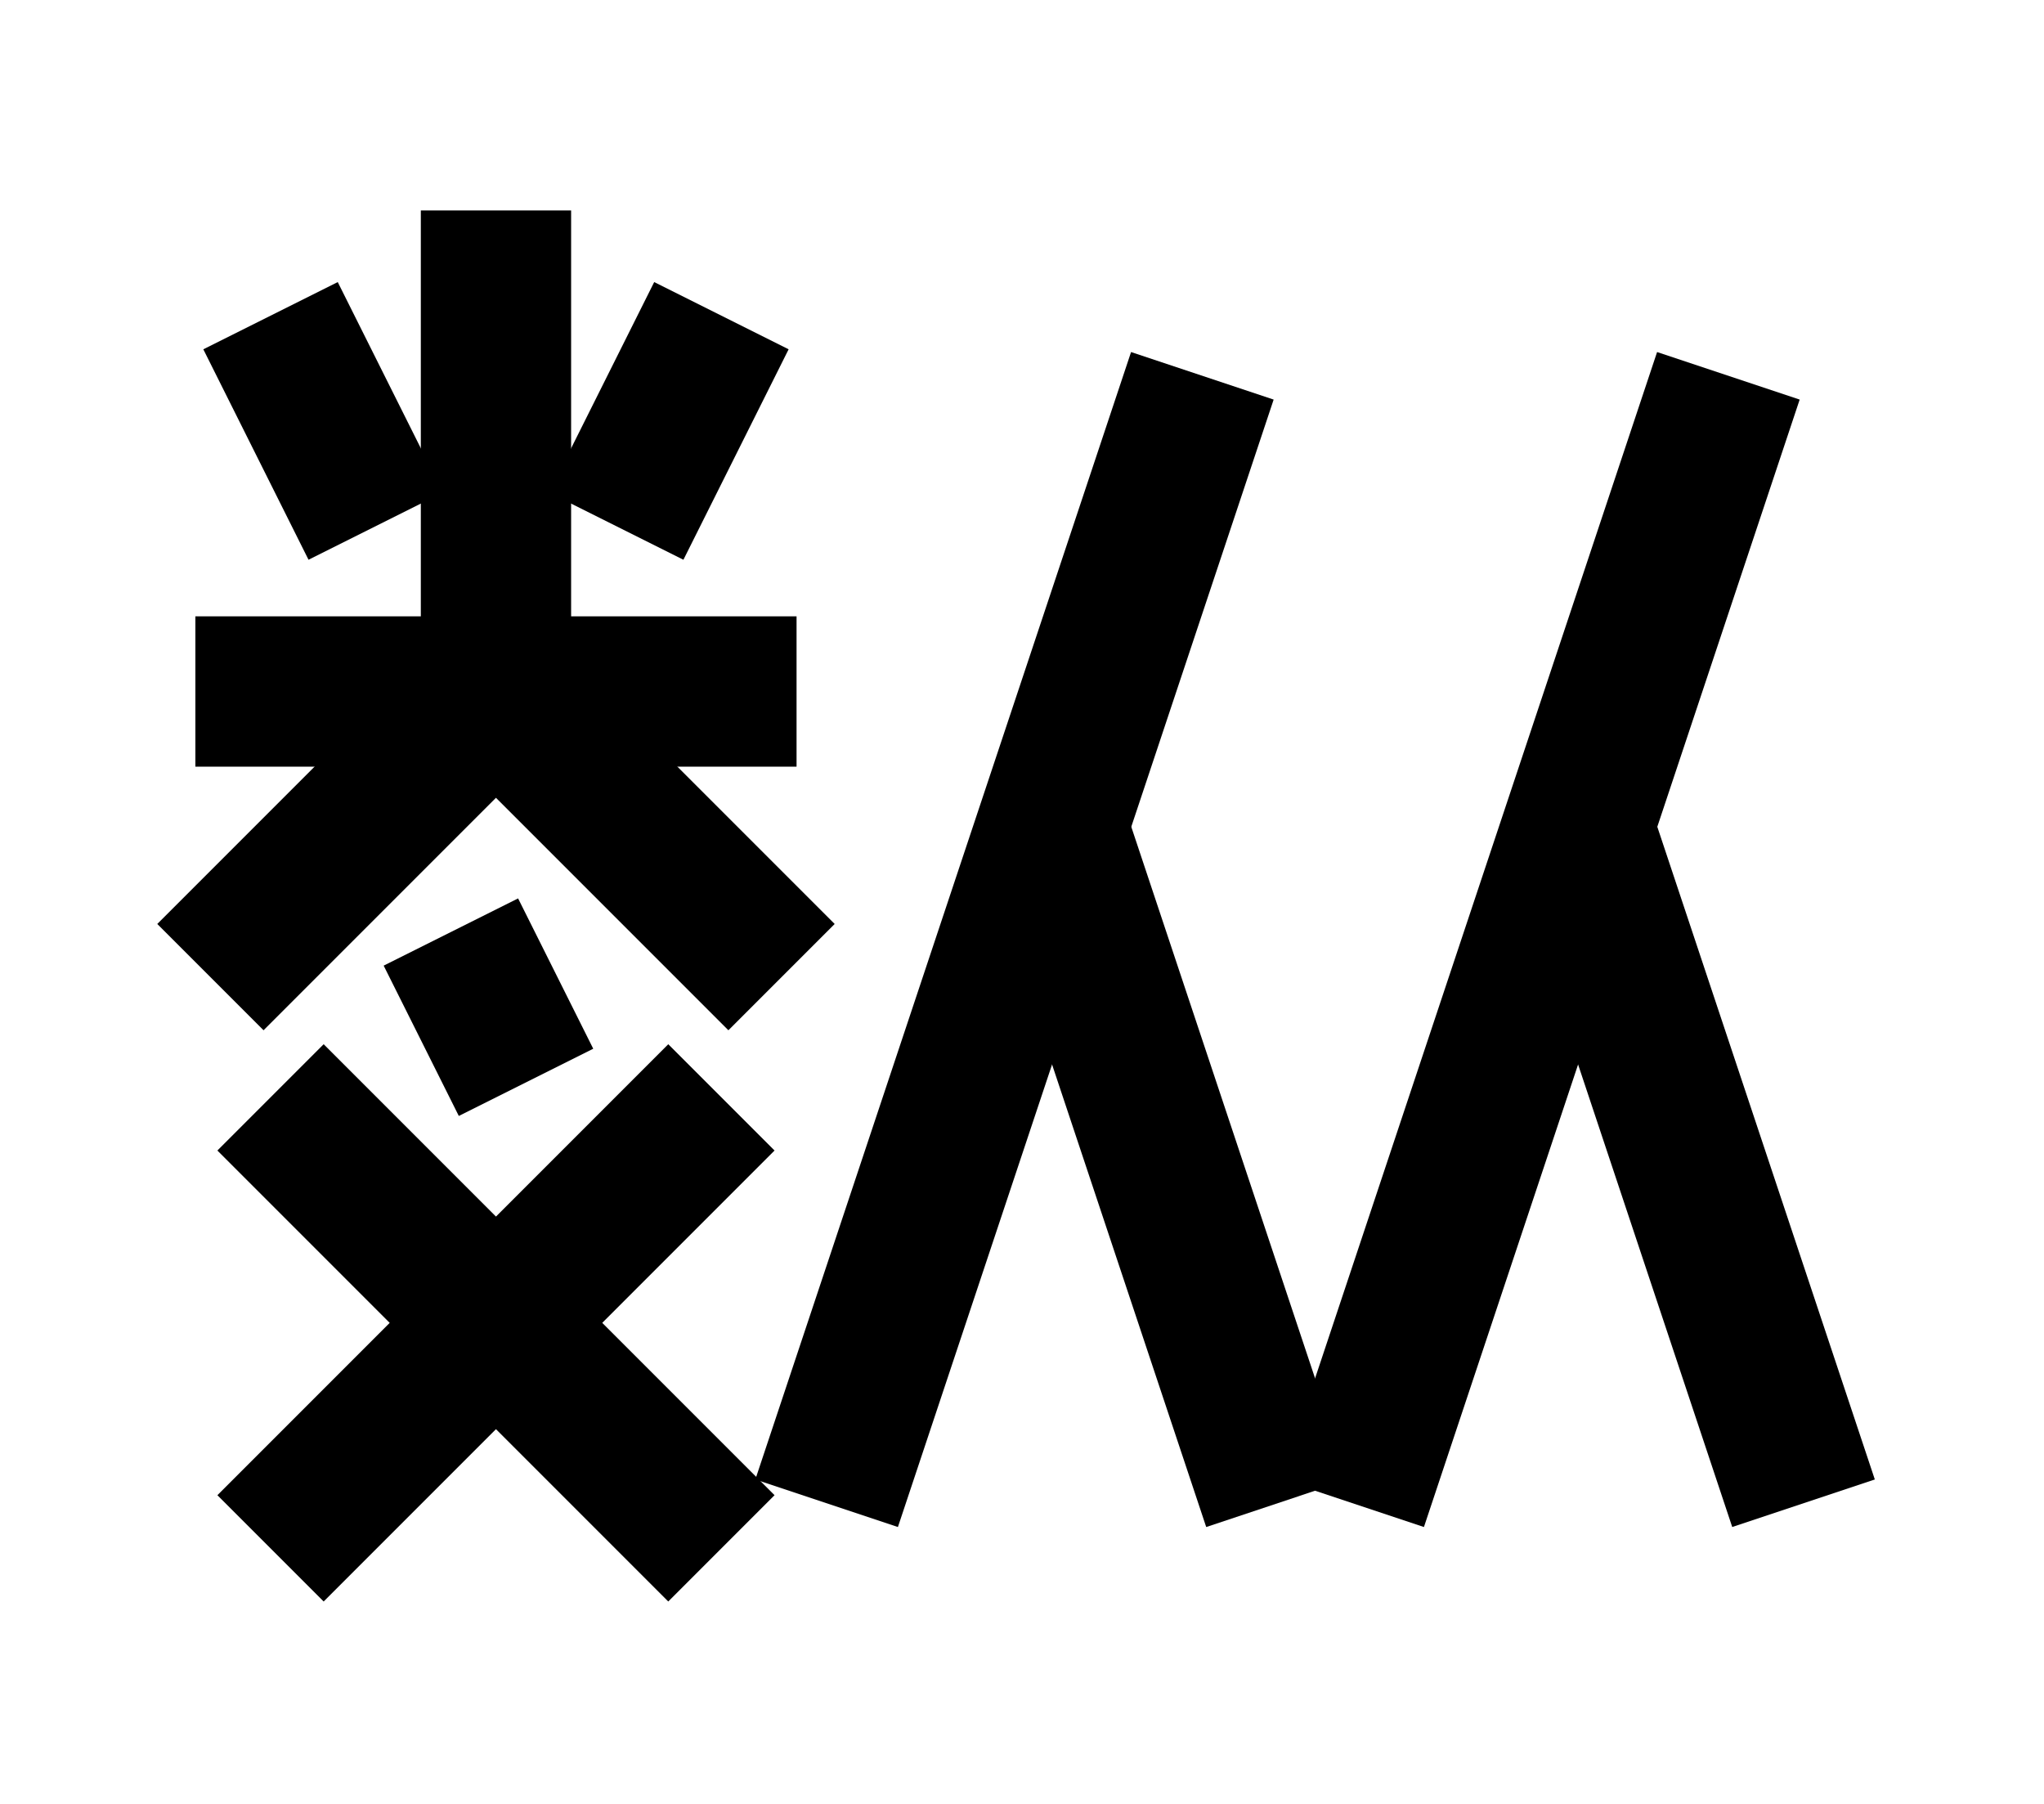 <?xml version="1.0" encoding="UTF-8"?>
<svg width="136mm" height="120mm" version="1.1" viewBox="0 0 136 120" xmlns="http://www.w3.org/2000/svg">
    <g stroke="#000" stroke-width="10" fill="none">
        <g id="glyph">
            <path d="m25 35 -7 -14"></path>
            <path d="m41 35 7 -14"></path>
            <path d="m13 46 h 40"></path>
            <path d="m33 46 v -32"></path>
            <path d="m33 46 19 19"></path>
            <path d="m33 46 -19 19"></path>

            <path d="m30 62 5 10"></path>
            <path d="m48 73 -30 30"></path>
            <path d="m18 73 30 30"></path>
            <path d="m55  100 25-75"></path>
            <path d="m85  100-15-45"></path>
            <path d="m90  100 25-75"></path>
            <path d="m120 100-15-45"></path>
        </g>
    </g>
</svg>
